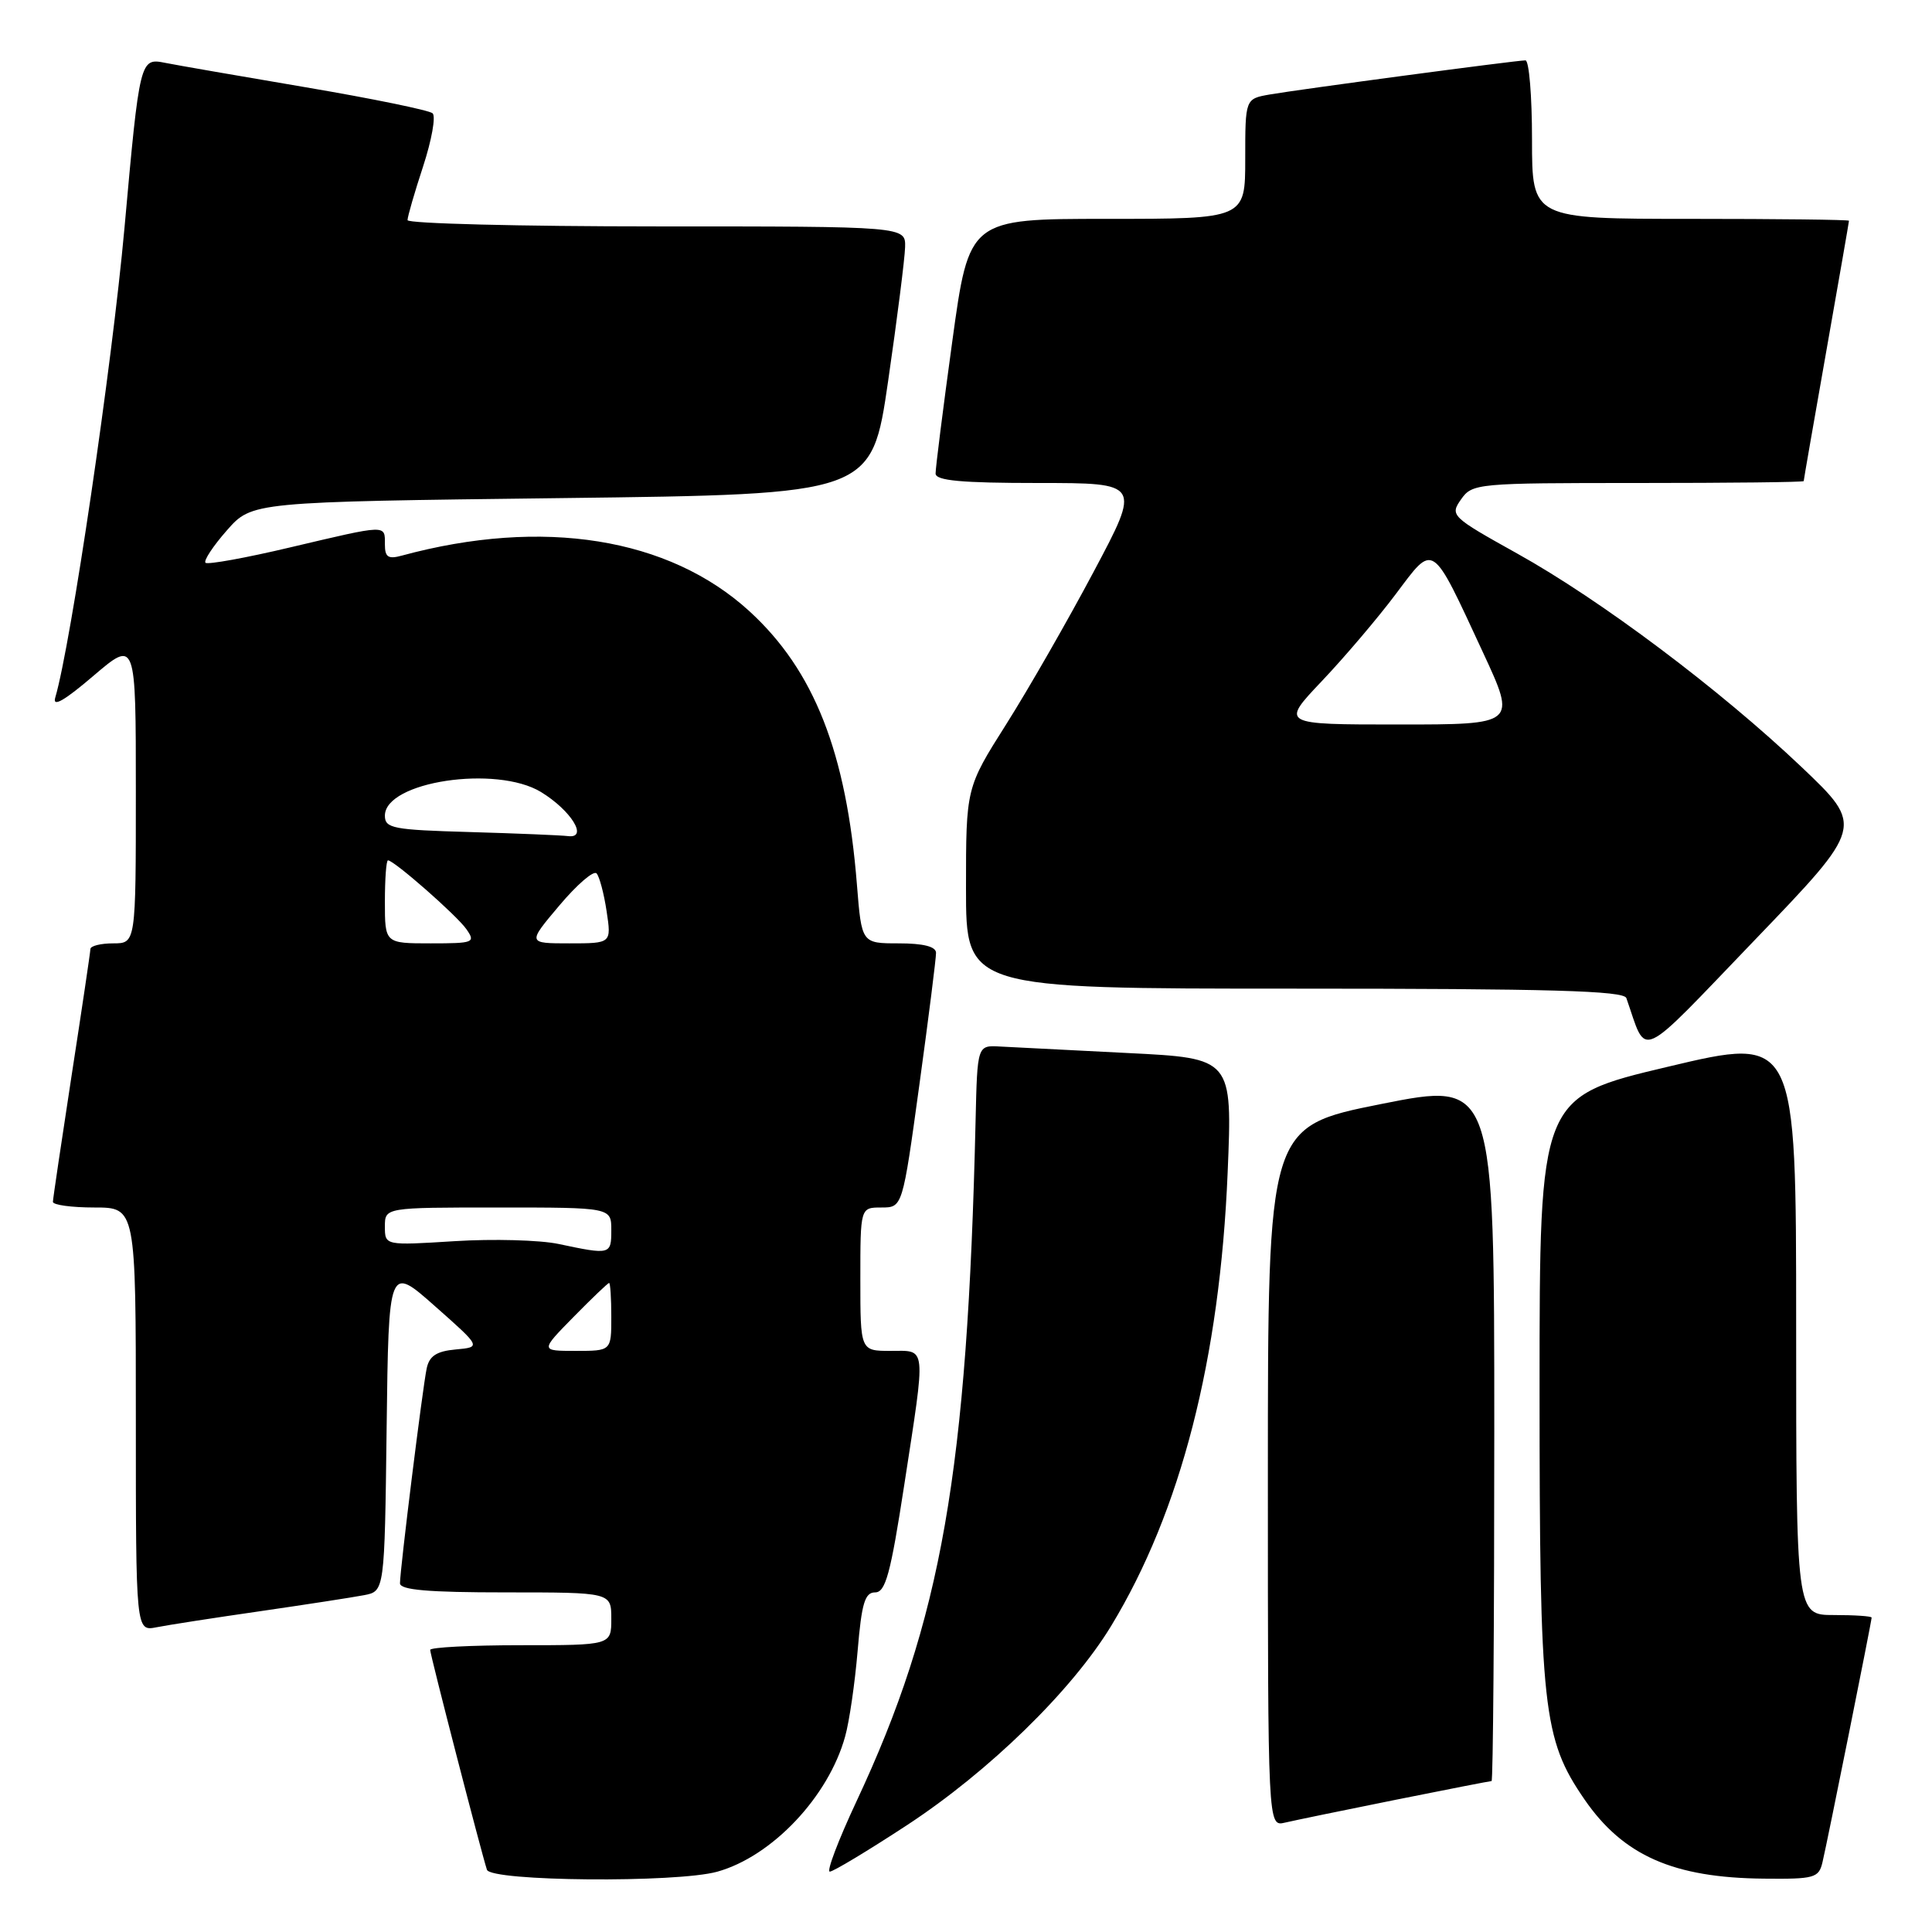 <?xml version="1.0" encoding="UTF-8" standalone="no"?>
<!DOCTYPE svg PUBLIC "-//W3C//DTD SVG 1.1//EN" "http://www.w3.org/Graphics/SVG/1.1/DTD/svg11.dtd" >
<svg xmlns="http://www.w3.org/2000/svg" xmlns:xlink="http://www.w3.org/1999/xlink" version="1.1" viewBox="0 0 256 256">
 <g >
 <path fill="currentColor"
d=" M 95.04 248.01 C 102.29 245.99 109.77 238.09 111.98 230.11 C 112.54 228.13 113.28 223.01 113.64 218.75 C 114.17 212.43 114.60 211.00 115.96 211.00 C 117.34 211.00 118.01 208.53 119.82 196.75 C 122.71 177.95 122.82 179.00 118.00 179.00 C 114.00 179.00 114.00 179.00 114.00 169.50 C 114.00 160.00 114.00 160.00 116.79 160.00 C 119.59 160.00 119.59 160.00 121.82 143.75 C 123.05 134.81 124.04 126.94 124.03 126.25 C 124.01 125.42 122.34 125.00 119.09 125.00 C 114.17 125.00 114.17 125.00 113.55 117.25 C 112.16 99.71 107.88 88.83 99.29 80.98 C 88.62 71.23 71.92 68.56 53.25 73.62 C 51.43 74.12 51.00 73.83 51.00 72.12 C 51.00 69.49 51.39 69.48 38.46 72.53 C 32.56 73.93 27.51 74.84 27.23 74.57 C 26.96 74.29 28.23 72.36 30.06 70.28 C 33.38 66.50 33.38 66.50 74.44 66.00 C 115.50 65.50 115.50 65.50 117.68 50.50 C 118.88 42.25 119.89 34.26 119.93 32.75 C 120.00 30.00 120.00 30.00 87.00 30.00 C 68.85 30.00 54.00 29.62 54.00 29.17 C 54.00 28.71 54.93 25.50 56.07 22.03 C 57.20 18.57 57.77 15.41 57.32 15.01 C 56.87 14.61 49.32 13.06 40.54 11.57 C 31.77 10.08 23.38 8.63 21.90 8.33 C 18.55 7.66 18.51 7.79 16.49 30.24 C 14.84 48.50 9.41 85.35 7.32 92.44 C 6.93 93.76 8.52 92.85 12.37 89.56 C 18.00 84.76 18.00 84.76 18.00 104.88 C 18.00 125.00 18.00 125.00 15.00 125.00 C 13.35 125.00 11.99 125.34 11.98 125.75 C 11.97 126.16 10.85 133.70 9.49 142.50 C 8.14 151.30 7.02 158.84 7.01 159.25 C 7.01 159.66 9.47 160.00 12.50 160.00 C 18.00 160.00 18.00 160.00 18.00 188.08 C 18.00 216.16 18.00 216.16 20.75 215.62 C 22.26 215.32 28.45 214.36 34.50 213.49 C 40.55 212.61 46.73 211.66 48.23 211.37 C 50.96 210.85 50.96 210.85 51.23 189.25 C 51.50 167.64 51.50 167.64 57.63 173.07 C 63.77 178.50 63.77 178.50 60.39 178.81 C 57.85 179.04 56.89 179.67 56.54 181.31 C 56.00 183.84 53.00 207.99 53.00 209.79 C 53.00 210.68 56.73 211.00 67.00 211.00 C 81.00 211.00 81.00 211.00 81.00 214.50 C 81.00 218.00 81.00 218.00 69.00 218.00 C 62.40 218.00 57.00 218.28 57.00 218.62 C 57.00 219.26 63.78 245.49 64.52 247.75 C 65.04 249.30 89.64 249.51 95.04 248.01 Z  M 241.49 246.75 C 242.14 244.02 248.00 214.83 248.00 214.34 C 248.00 214.15 245.75 214.00 243.00 214.00 C 238.00 214.00 238.00 214.00 238.00 175.65 C 238.00 137.31 238.00 137.31 221.00 141.35 C 204.00 145.38 204.00 145.38 204.00 183.98 C 204.00 226.48 204.43 230.40 209.95 238.43 C 215.08 245.88 221.74 248.82 233.73 248.93 C 240.43 249.00 241.00 248.84 241.49 246.75 Z  M 120.14 241.87 C 131.05 234.72 142.02 224.02 147.23 215.45 C 156.46 200.24 161.64 180.11 162.67 155.36 C 163.30 140.22 163.30 140.22 149.40 139.53 C 141.76 139.15 134.15 138.76 132.50 138.67 C 129.50 138.50 129.50 138.50 129.27 148.50 C 128.19 195.07 124.76 214.65 113.46 238.75 C 111.08 243.84 109.50 248.00 109.95 248.00 C 110.41 248.00 114.99 245.24 120.14 241.87 Z  M 184.89 238.49 C 191.70 237.12 197.44 236.00 197.64 236.00 C 197.84 236.00 198.00 215.14 198.00 189.65 C 198.00 143.30 198.00 143.30 183.00 146.29 C 168.00 149.29 168.00 149.29 168.00 195.66 C 168.00 242.04 168.00 242.04 170.25 241.51 C 171.49 241.22 178.07 239.86 184.89 238.49 Z  M 238.74 101.66 C 227.93 91.39 212.11 79.50 200.99 73.32 C 192.30 68.48 192.11 68.29 193.59 66.18 C 195.08 64.05 195.66 64.00 217.06 64.00 C 229.13 64.00 239.00 63.89 239.00 63.75 C 239.00 63.61 240.35 55.85 242.00 46.50 C 243.65 37.15 245.00 29.39 245.00 29.25 C 245.00 29.11 235.55 29.00 224.00 29.00 C 203.00 29.00 203.00 29.00 203.00 18.50 C 203.00 12.72 202.61 8.00 202.13 8.00 C 200.91 8.00 172.17 11.84 168.25 12.52 C 165.00 13.09 165.00 13.09 165.00 21.05 C 165.00 29.00 165.00 29.00 146.71 29.00 C 128.41 29.00 128.41 29.00 126.18 45.25 C 124.95 54.19 123.96 62.06 123.97 62.75 C 123.99 63.69 127.40 64.00 137.58 64.00 C 151.17 64.00 151.17 64.00 144.92 75.75 C 141.49 82.21 136.28 91.30 133.34 95.95 C 128.00 104.39 128.00 104.39 128.00 117.70 C 128.00 131.00 128.00 131.00 171.53 131.00 C 205.46 131.00 215.16 131.28 215.50 132.25 C 218.32 140.27 216.70 141.01 232.57 124.50 C 246.98 109.50 246.98 109.50 238.74 101.66 Z  M 76.00 174.50 C 78.43 172.03 80.55 170.00 80.71 170.00 C 80.87 170.00 81.00 172.03 81.00 174.50 C 81.00 179.00 81.00 179.00 76.29 179.00 C 71.58 179.00 71.58 179.00 76.00 174.50 Z  M 74.00 164.83 C 71.53 164.31 65.34 164.14 60.25 164.46 C 51.00 165.04 51.00 165.04 51.00 162.52 C 51.00 160.00 51.00 160.00 66.00 160.00 C 81.00 160.00 81.00 160.00 81.00 163.00 C 81.00 166.26 80.89 166.29 74.00 164.83 Z  M 51.00 119.50 C 51.00 116.47 51.18 114.00 51.41 114.00 C 52.21 114.00 60.52 121.29 61.80 123.12 C 63.04 124.90 62.78 125.00 57.06 125.00 C 51.00 125.00 51.00 125.00 51.00 119.50 Z  M 74.12 119.98 C 76.45 117.21 78.67 115.30 79.05 115.73 C 79.43 116.15 80.03 118.41 80.38 120.75 C 81.02 125.00 81.02 125.00 75.45 125.00 C 69.88 125.00 69.88 125.00 74.12 119.98 Z  M 62.25 110.25 C 52.07 109.96 51.00 109.76 51.00 108.08 C 51.00 103.56 65.76 101.34 71.69 104.95 C 75.68 107.39 77.98 111.11 75.29 110.79 C 74.30 110.67 68.44 110.43 62.25 110.25 Z  M 175.15 90.25 C 178.15 87.09 182.56 81.90 184.94 78.73 C 190.07 71.90 189.60 71.58 196.53 86.51 C 200.93 96.00 200.93 96.00 185.32 96.00 C 169.70 96.00 169.70 96.00 175.15 90.25 Z "/>
</g>
</svg>